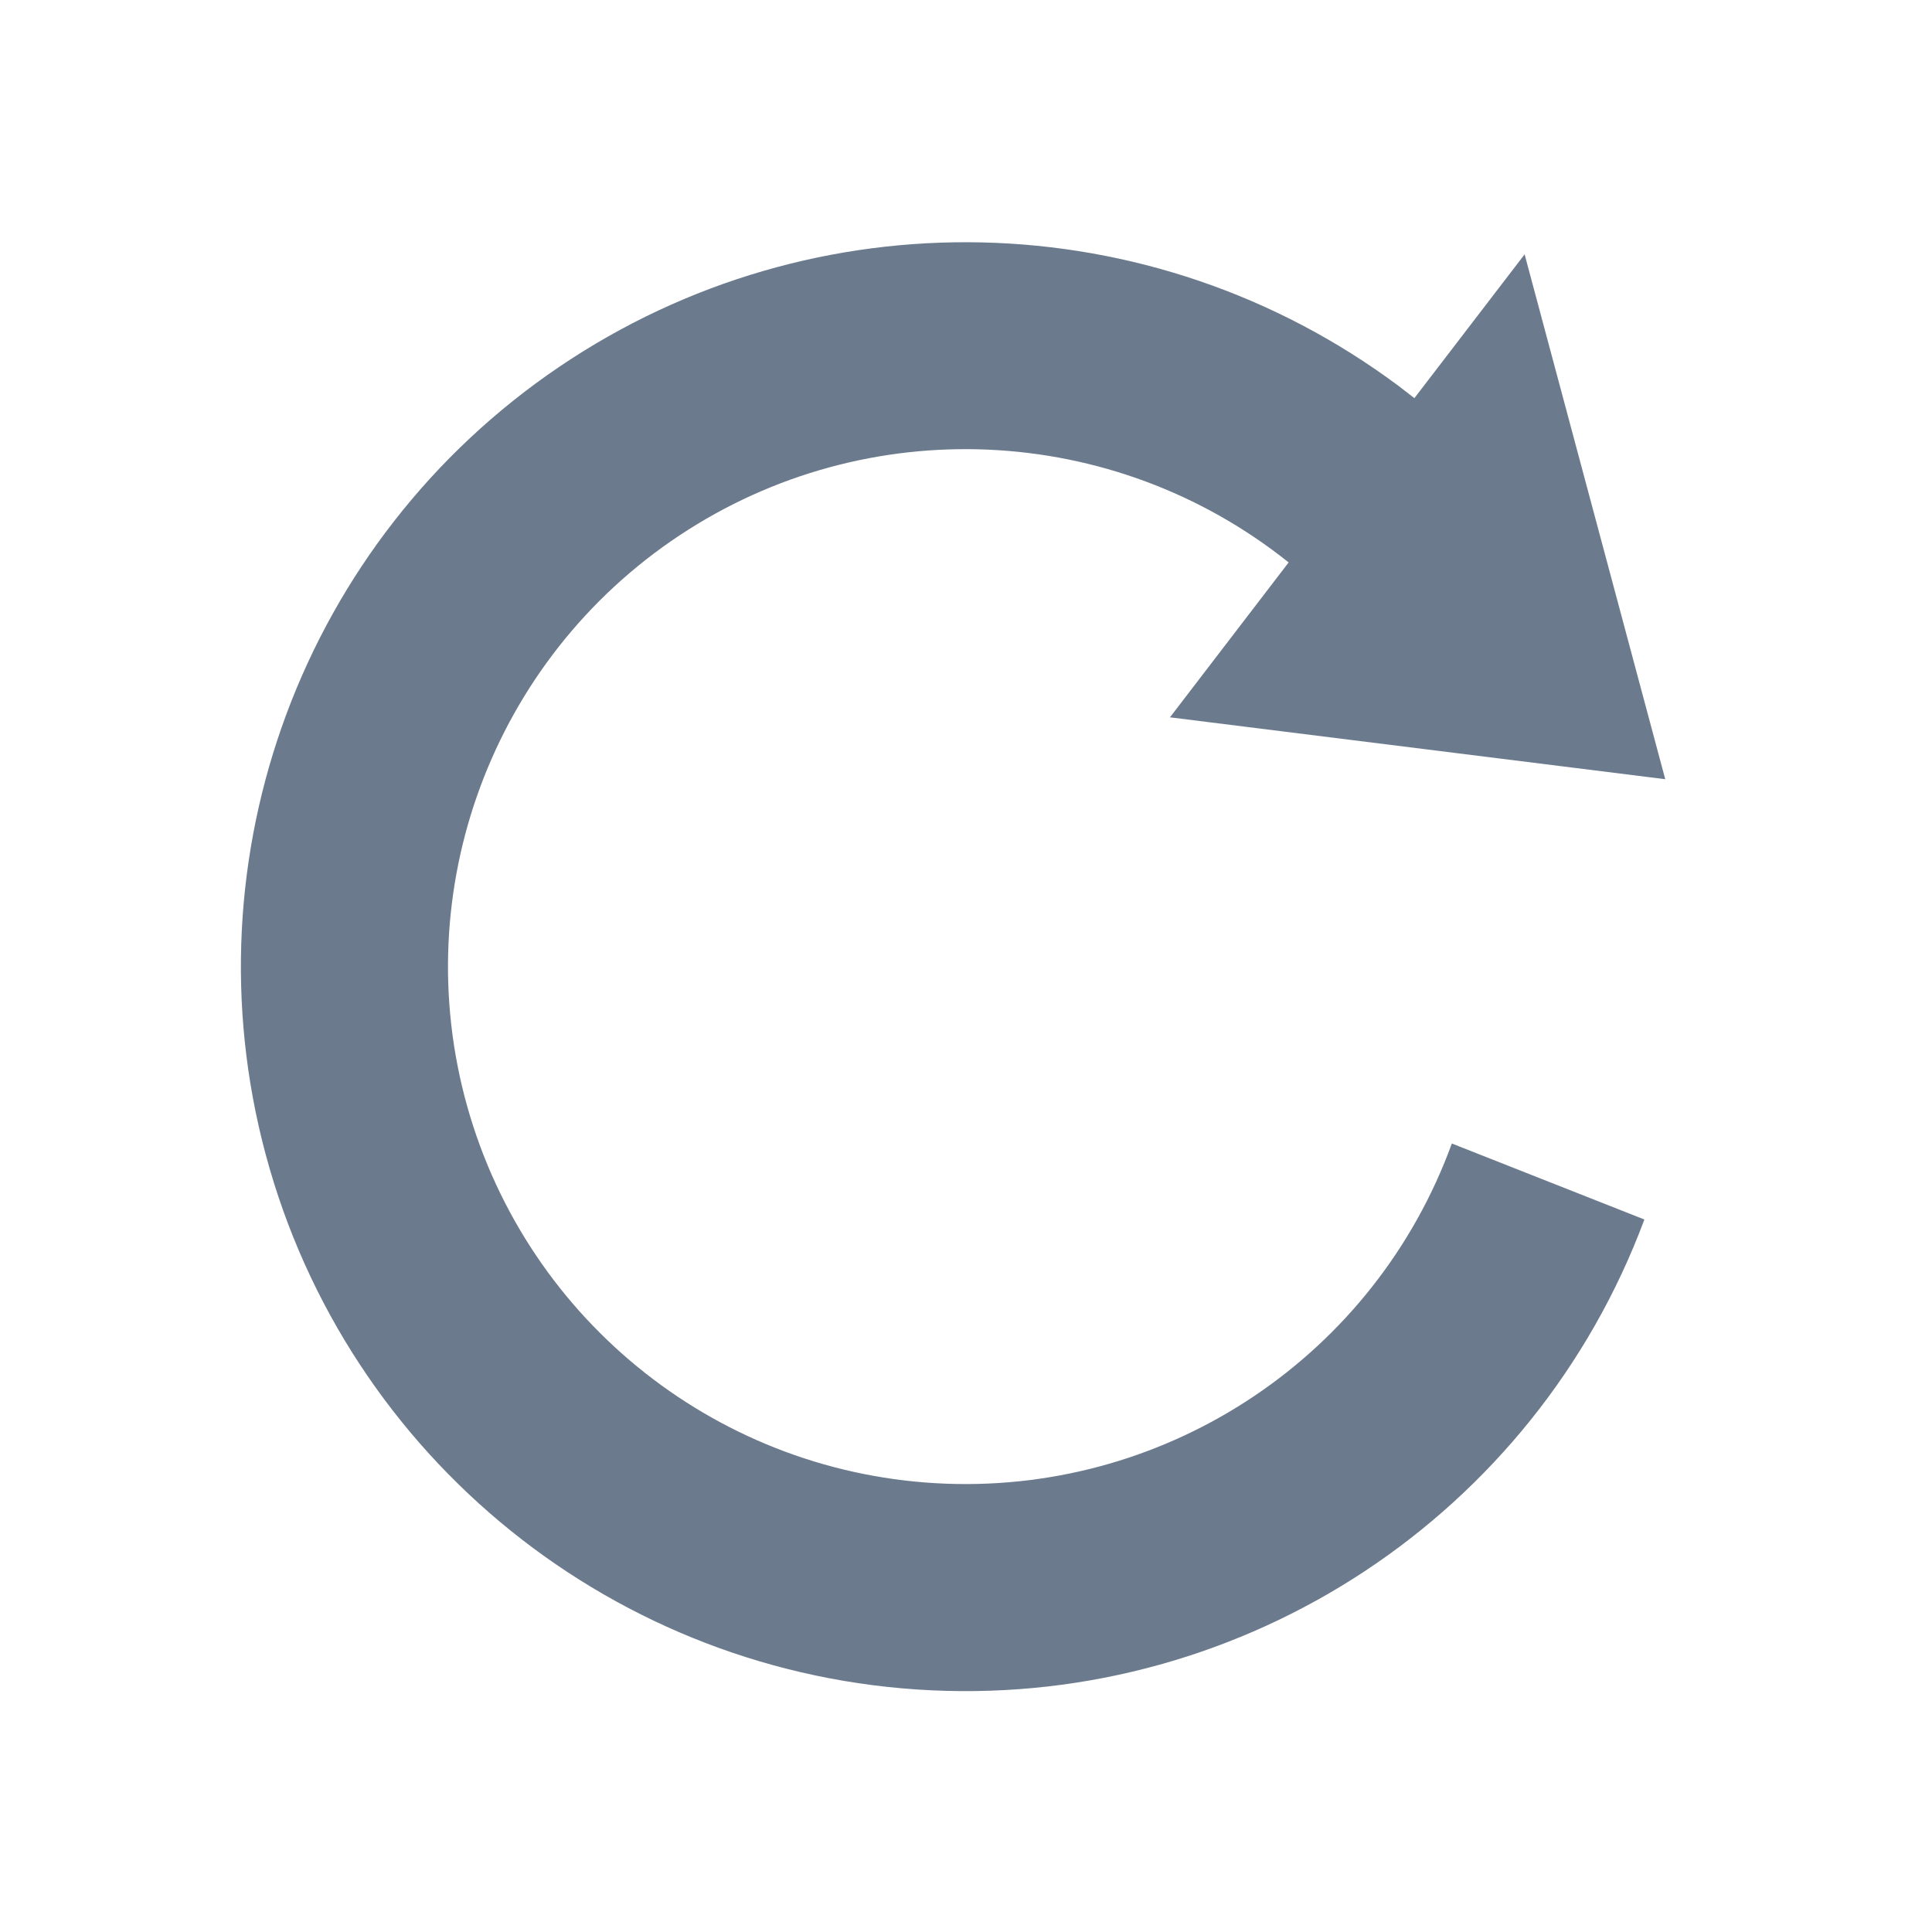 <?xml version="1.0" encoding="UTF-8"?>
<svg width="24px" height="24px" viewBox="0 0 24 24" version="1.1" xmlns="http://www.w3.org/2000/svg" xmlns:xlink="http://www.w3.org/1999/xlink">
    <title>toolbar_icon_Refresh_default</title>
    <g id="页面-1" stroke="none" stroke-width="1" fill="none" fill-rule="evenodd">
        <g id="系统设计规范" transform="translate(-657, -6044)" fill-rule="nonzero">
            <g id="toolbar_icon_Refresh_default" transform="translate(657, 6044)">
                <polygon id="矩形" fill="#000000" opacity="0" transform="translate(11.99, 12) scale(-1, 1) rotate(-270) translate(-11.99, -12) " points="2 2 21.98 2 21.98 22 2 22"></polygon>
                <path d="M11.993,3.009 C15.908,3.009 19.374,5.541 20.565,9.271 C21.757,13.001 20.4,17.073 17.209,19.343 L15.678,17.277 C17.965,15.676 18.957,12.782 18.134,10.115 C17.311,7.447 14.861,5.616 12.069,5.582 C9.278,5.549 6.784,7.321 5.897,9.968 C5.01,12.615 5.933,15.532 8.181,17.187 L9.658,15.265 L11.993,21.009 L5.243,21.009 L6.614,19.224 L6.421,19.077 C3.41,16.703 2.234,12.683 3.49,9.06 C4.746,5.438 8.159,3.009 11.993,3.009 Z" id="路径" fill="#6B7B8D" transform="translate(11.993, 12.009) scale(-1, 1) rotate(-255) translate(-11.993, -12.009) "></path>
            </g>
        </g>
    </g>
</svg>